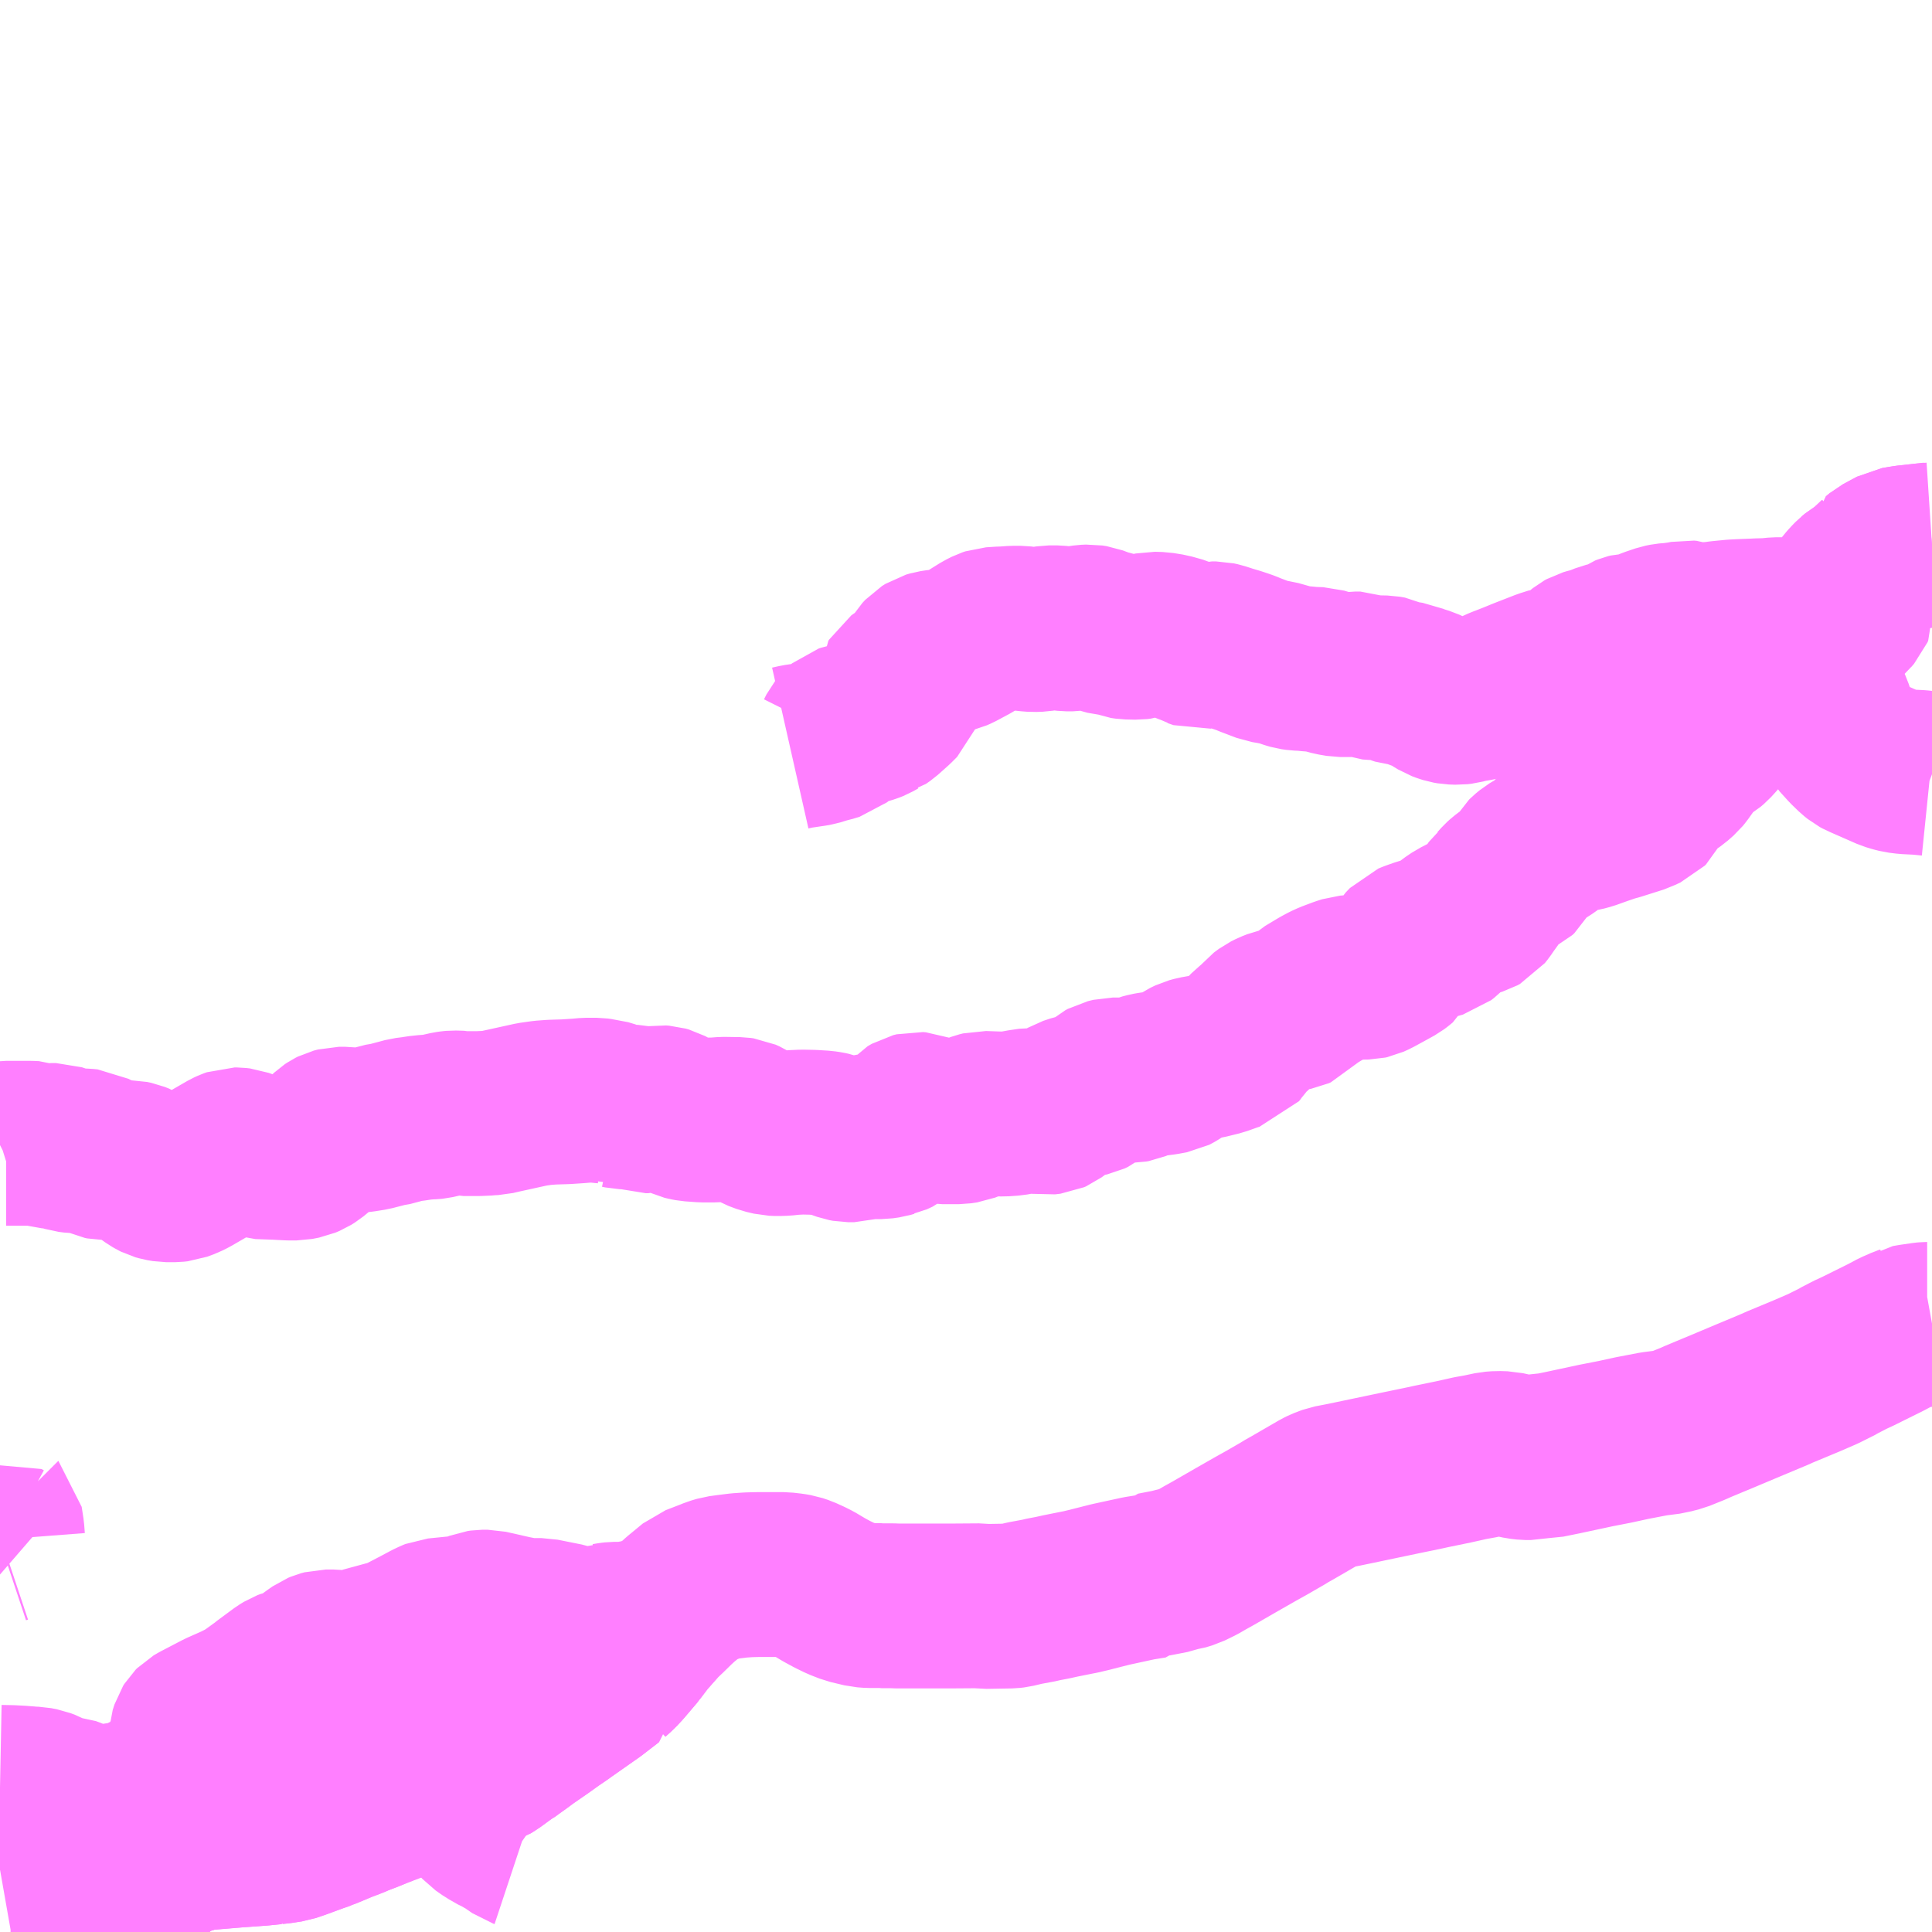 <?xml version="1.0" encoding="UTF-8"?>
<svg  xmlns="http://www.w3.org/2000/svg" xmlns:xlink="http://www.w3.org/1999/xlink" xmlns:go="http://purl.org/svgmap/profile" property="N07_001,N07_002,N07_003,N07_004,N07_005,N07_006,N07_007" viewBox="14115.234 -4042.969 8.789 8.789" go:dataArea="14115.234375 -4042.96875 8.7890625 8.7890625" >
<globalCoordinateSystem srsName="http://purl.org/crs/84" transform="matrix(100.0,0.0,0.0,-100.0,0.0,0.0)" />
<defs>
 <g id="p0" >
  <circle cx="0.0" cy="0.0" r="3" stroke="green" stroke-width="0.75" vector-effect="non-scaling-stroke" />
 </g>
</defs>
<g fill="none" fill-rule="evenodd" stroke="#FF00FF" stroke-width="0.75" opacity="0.5" vector-effect="non-scaling-stroke" stroke-linejoin="bevel" >
<path content="1,南部バス（株）,南部町・三戸町・田子町エリア,999.9,999.9,999.9," xlink:title="1" d="M14115.406,-4034.18L14115.408,-4034.18L14115.443,-4034.196L14115.443,-4034.196L14115.451,-4034.193L14115.456,-4034.191L14115.467,-4034.18"/>
<path content="1,南部バス（株）,南部町・三戸町・田子町エリア,999.9,999.9,999.9," xlink:title="1" d="M14115.617,-4034.18L14115.754,-4034.245L14115.754,-4034.245L14115.721,-4034.286L14115.691,-4034.324L14115.691,-4034.324L14115.7,-4034.327L14115.773,-4034.368L14115.774,-4034.369L14115.775,-4034.369L14115.782,-4034.373L14115.811,-4034.387L14115.837,-4034.401L14115.84,-4034.403L14115.856,-4034.412L14115.907,-4034.443L14115.972,-4034.488L14115.996,-4034.505L14115.999,-4034.507L14116.011,-4034.515L14116.015,-4034.518L14116.018,-4034.519L14116.021,-4034.521L14116.031,-4034.525L14116.034,-4034.527L14116.049,-4034.533L14116.067,-4034.539L14116.109,-4034.552L14116.116,-4034.554L14116.121,-4034.556L14116.121,-4034.556L14116.147,-4034.556L14116.16,-4034.562L14116.175,-4034.564L14116.188,-4034.565L14116.229,-4034.569L14116.308,-4034.575L14116.419,-4034.583L14116.478,-4034.589L14116.481,-4034.589L14116.481,-4034.589L14116.484,-4034.59L14116.505,-4034.592L14116.551,-4034.599L14116.592,-4034.613L14116.63,-4034.627L14116.668,-4034.641L14116.7,-4034.652L14116.7,-4034.652L14116.702,-4034.653L14116.736,-4034.667L14116.772,-4034.682L14116.804,-4034.695L14116.816,-4034.699L14116.851,-4034.713L14116.857,-4034.716L14116.888,-4034.728L14116.902,-4034.733L14116.953,-4034.754L14116.982,-4034.765L14116.982,-4034.765L14116.983,-4034.766L14116.983,-4034.766L14116.995,-4034.77L14117.062,-4034.797L14117.105,-4034.814L14117.132,-4034.824L14117.143,-4034.83L14117.166,-4034.838L14117.204,-4034.852L14117.211,-4034.855L14117.227,-4034.861L14117.285,-4034.884L14117.285,-4034.884L14117.298,-4034.889L14117.394,-4034.926L14117.397,-4034.928L14117.434,-4034.942L14117.45,-4034.947L14117.466,-4034.957L14117.471,-4034.96L14117.512,-4034.99L14117.53,-4035.003L14117.535,-4035.005L14117.567,-4035.029L14117.589,-4035.044L14117.626,-4035.071L14117.695,-4035.119L14117.716,-4035.134L14117.741,-4035.152L14117.785,-4035.182L14117.793,-4035.188L14117.927,-4035.282L14117.995,-4035.335L14118.007,-4035.343L14118.007,-4035.344L14118.008,-4035.345L14118.02,-4035.356L14118.038,-4035.372L14118.05,-4035.385L14118.062,-4035.398L14118.096,-4035.438L14118.119,-4035.465L14118.121,-4035.468L14118.16,-4035.52L14118.172,-4035.535L14118.172,-4035.535L14118.176,-4035.538L14118.229,-4035.598L14118.233,-4035.603L14118.236,-4035.606L14118.258,-4035.625L14118.305,-4035.671L14118.329,-4035.693L14118.397,-4035.749L14118.467,-4035.776L14118.484,-4035.783L14118.511,-4035.791L14118.548,-4035.796L14118.596,-4035.802L14118.64,-4035.805L14118.679,-4035.806L14118.8,-4035.806L14118.835,-4035.802L14118.858,-4035.798L14118.882,-4035.79L14118.915,-4035.775L14118.937,-4035.764L14118.984,-4035.736L14119.021,-4035.716L14119.058,-4035.698L14119.099,-4035.682L14119.162,-4035.667L14119.189,-4035.665L14119.24,-4035.665L14119.246,-4035.664L14119.295,-4035.664L14119.319,-4035.663L14119.492,-4035.663L14119.551,-4035.663L14119.69,-4035.664L14119.715,-4035.661L14119.832,-4035.663L14119.849,-4035.665L14119.895,-4035.676L14119.965,-4035.689L14119.976,-4035.692L14119.981,-4035.693L14120.023,-4035.701L14120.059,-4035.709L14120.139,-4035.725L14120.15,-4035.727L14120.179,-4035.734L14120.188,-4035.736L14120.207,-4035.741L14120.286,-4035.761L14120.415,-4035.789L14120.477,-4035.799L14120.483,-4035.806L14120.565,-4035.822L14120.589,-4035.831L14120.611,-4035.834L14120.641,-4035.843L14120.686,-4035.865L14120.717,-4035.883L14120.737,-4035.894L14120.753,-4035.903L14120.859,-4035.964L14120.943,-4036.012L14120.995,-4036.041L14121.073,-4036.086L14121.082,-4036.092L14121.114,-4036.11L14121.24,-4036.183L14121.256,-4036.191L14121.277,-4036.199L14121.288,-4036.203L14121.345,-4036.214L14121.393,-4036.224L14121.603,-4036.268L14121.714,-4036.291L14121.746,-4036.298L14121.79,-4036.307L14121.848,-4036.319L14121.884,-4036.327L14121.924,-4036.336L14121.947,-4036.34L14121.969,-4036.344L14122.021,-4036.355L14122.048,-4036.357L14122.081,-4036.356L14122.099,-4036.352L14122.15,-4036.341L14122.176,-4036.338L14122.197,-4036.338L14122.234,-4036.346L14122.271,-4036.346L14122.34,-4036.36L14122.382,-4036.369L14122.494,-4036.393L14122.581,-4036.41L14122.659,-4036.427L14122.758,-4036.446L14122.828,-4036.455L14122.842,-4036.459L14122.87,-4036.466L14122.937,-4036.493L14122.957,-4036.502L14123.036,-4036.535L14123.046,-4036.539L14123.184,-4036.597L14123.313,-4036.651L14123.328,-4036.658L14123.453,-4036.71L14123.527,-4036.742L14123.595,-4036.776L14123.601,-4036.78L14123.636,-4036.798L14123.647,-4036.804L14123.686,-4036.822L14123.815,-4036.886L14123.856,-4036.908L14123.87,-4036.914L14123.897,-4036.926L14123.906,-4036.929L14123.909,-4036.931L14123.932,-4036.935L14123.987,-4036.943L14123.998,-4036.944L14124.001,-4036.944L14124.023,-4036.948"/>
<path content="1,南部バス（株）,南部町・三戸町・田子町エリア,999.9,999.9,999.9," xlink:title="1" d="M14115.234,-4037.76L14115.238,-4037.762L14115.254,-4037.767L14115.262,-4037.768L14115.371,-4037.768L14115.396,-4037.767L14115.426,-4037.756L14115.454,-4037.756L14115.467,-4037.758L14115.488,-4037.758L14115.503,-4037.753L14115.535,-4037.741L14115.548,-4037.737L14115.572,-4037.734L14115.621,-4037.733L14115.641,-4037.731L14115.654,-4037.724L14115.677,-4037.713L14115.694,-4037.705L14115.704,-4037.703L14115.719,-4037.703L14115.741,-4037.702L14115.746,-4037.703L14115.751,-4037.68L14115.756,-4037.67L14115.763,-4037.674L14115.783,-4037.678L14115.806,-4037.68L14115.826,-4037.68L14115.845,-4037.676L14115.865,-4037.668L14115.889,-4037.652L14115.931,-4037.622L14115.945,-4037.614L14115.953,-4037.61L14115.967,-4037.606L14115.991,-4037.602L14116.029,-4037.602L14116.047,-4037.604L14116.077,-4037.615L14116.101,-4037.627L14116.151,-4037.656L14116.274,-4037.727L14116.287,-4037.733L14116.301,-4037.738L14116.311,-4037.738L14116.328,-4037.736L14116.391,-4037.713L14116.409,-4037.707L14116.493,-4037.704L14116.51,-4037.703L14116.549,-4037.701L14116.583,-4037.701L14116.614,-4037.707L14116.633,-4037.715L14116.649,-4037.725L14116.672,-4037.744L14116.691,-4037.763L14116.702,-4037.776L14116.721,-4037.8L14116.738,-4037.816L14116.747,-4037.822L14116.757,-4037.827L14116.776,-4037.832L14116.804,-4037.832L14116.844,-4037.827L14116.85,-4037.826L14116.881,-4037.829L14116.925,-4037.836L14116.991,-4037.853L14117.003,-4037.854L14117.067,-4037.871L14117.082,-4037.875L14117.122,-4037.88L14117.138,-4037.883L14117.176,-4037.887L14117.201,-4037.888L14117.211,-4037.889L14117.273,-4037.903L14117.287,-4037.905L14117.298,-4037.906L14117.334,-4037.905L14117.343,-4037.903L14117.41,-4037.903L14117.455,-4037.905L14117.462,-4037.906L14117.483,-4037.907L14117.513,-4037.914L14117.554,-4037.923L14117.595,-4037.932L14117.654,-4037.945L14117.689,-4037.95L14117.704,-4037.952L14117.744,-4037.955L14117.775,-4037.956L14117.808,-4037.957L14117.853,-4037.96L14117.868,-4037.961L14117.901,-4037.964L14117.948,-4037.964L14117.97,-4037.961L14117.983,-4037.96L14118.016,-4037.95L14118.043,-4037.935L14118.051,-4037.937L14118.065,-4037.934L14118.122,-4037.932L14118.136,-4037.929L14118.159,-4037.92L14118.171,-4037.916L14118.184,-4037.916L14118.224,-4037.928L14118.237,-4037.93L14118.251,-4037.929L14118.265,-4037.925L14118.308,-4037.902L14118.32,-4037.896L14118.343,-4037.885L14118.36,-4037.881L14118.376,-4037.878L14118.43,-4037.874L14118.484,-4037.874L14118.523,-4037.877L14118.533,-4037.877L14118.596,-4037.876L14118.61,-4037.874L14118.628,-4037.866L14118.664,-4037.843L14118.68,-4037.834L14118.715,-4037.821L14118.749,-4037.813L14118.772,-4037.812L14118.803,-4037.813L14118.84,-4037.817L14118.883,-4037.819L14118.931,-4037.818L14118.947,-4037.817L14118.98,-4037.815L14119,-4037.812L14119.014,-4037.809L14119.076,-4037.787L14119.092,-4037.784L14119.12,-4037.784L14119.167,-4037.798L14119.179,-4037.799L14119.197,-4037.8L14119.214,-4037.798L14119.243,-4037.798L14119.271,-4037.802L14119.288,-4037.807L14119.293,-4037.808L14119.319,-4037.82L14119.335,-4037.833L14119.35,-4037.848L14119.357,-4037.857L14119.36,-4037.865L14119.363,-4037.878L14119.369,-4037.885L14119.388,-4037.896L14119.404,-4037.9L14119.417,-4037.899L14119.46,-4037.882L14119.48,-4037.873L14119.501,-4037.869L14119.521,-4037.866L14119.561,-4037.866L14119.597,-4037.866L14119.624,-4037.87L14119.652,-4037.881L14119.679,-4037.896L14119.69,-4037.9L14119.706,-4037.904L14119.761,-4037.902L14119.798,-4037.901L14119.84,-4037.904L14119.884,-4037.912L14119.925,-4037.918L14119.949,-4037.917L14119.965,-4037.912L14119.989,-4037.908L14120.014,-4037.911L14120.023,-4037.915L14120.061,-4037.943L14120.079,-4037.958L14120.098,-4037.969L14120.131,-4037.98L14120.15,-4037.984L14120.191,-4037.993L14120.206,-4038L14120.253,-4038.038L14120.26,-4038.044L14120.271,-4038.05L14120.296,-4038.056L14120.326,-4038.056L14120.344,-4038.054L14120.382,-4038.054L14120.393,-4038.056L14120.434,-4038.073L14120.457,-4038.079L14120.474,-4038.082L14120.528,-4038.089L14120.566,-4038.096L14120.57,-4038.098L14120.577,-4038.102L14120.591,-4038.111L14120.604,-4038.12L14120.629,-4038.137L14120.652,-4038.148L14120.674,-4038.154L14120.725,-4038.163L14120.782,-4038.177L14120.841,-4038.198L14120.858,-4038.203L14120.864,-4038.21L14120.867,-4038.215L14120.88,-4038.231L14120.896,-4038.252L14120.923,-4038.28L14120.95,-4038.301L14120.963,-4038.316L14120.965,-4038.317L14120.979,-4038.334L14121.002,-4038.351L14121.022,-4038.361L14121.045,-4038.37L14121.054,-4038.372L14121.075,-4038.376L14121.101,-4038.379L14121.127,-4038.384L14121.136,-4038.388L14121.162,-4038.417L14121.182,-4038.435L14121.242,-4038.471L14121.268,-4038.485L14121.29,-4038.495L14121.338,-4038.513L14121.363,-4038.521L14121.386,-4038.523L14121.455,-4038.524L14121.464,-4038.526L14121.486,-4038.536L14121.541,-4038.566L14121.579,-4038.587L14121.591,-4038.596L14121.603,-4038.606L14121.616,-4038.632L14121.628,-4038.651L14121.647,-4038.671L14121.664,-4038.678L14121.701,-4038.691L14121.73,-4038.699L14121.758,-4038.706L14121.786,-4038.714L14121.8,-4038.725L14121.822,-4038.747L14121.838,-4038.76L14121.866,-4038.779L14121.876,-4038.784L14121.905,-4038.799L14121.926,-4038.807L14121.945,-4038.812L14121.958,-4038.816L14121.969,-4038.822L14121.981,-4038.837L14121.998,-4038.862L14122.006,-4038.872L14122.017,-4038.889L14122.042,-4038.925L14122.053,-4038.934L14122.07,-4038.953L14122.081,-4038.963L14122.102,-4038.979L14122.127,-4038.99L14122.137,-4038.995L14122.146,-4039.003L14122.159,-4039.028L14122.176,-4039.056L14122.182,-4039.066L14122.186,-4039.07L14122.203,-4039.084L14122.213,-4039.09L14122.261,-4039.118L14122.284,-4039.134L14122.294,-4039.145L14122.304,-4039.165L14122.311,-4039.175L14122.325,-4039.185L14122.336,-4039.187L14122.36,-4039.191L14122.41,-4039.194L14122.434,-4039.198L14122.46,-4039.205L14122.516,-4039.225L14122.554,-4039.238L14122.57,-4039.242L14122.574,-4039.244L14122.589,-4039.248L14122.69,-4039.28L14122.704,-4039.287L14122.724,-4039.296L14122.73,-4039.302L14122.734,-4039.31L14122.738,-4039.351L14122.776,-4039.378L14122.783,-4039.382L14122.808,-4039.401L14122.827,-4039.413L14122.847,-4039.427L14122.872,-4039.449L14122.881,-4039.46L14122.926,-4039.523L14122.948,-4039.546L14122.973,-4039.568L14123,-4039.584L14123.014,-4039.596L14123.025,-4039.608L14123.035,-4039.619L14123.041,-4039.626L14123.103,-4039.734L14123.121,-4039.76L14123.156,-4039.816L14123.17,-4039.833L14123.182,-4039.841L14123.196,-4039.85L14123.21,-4039.855L14123.237,-4039.861L14123.276,-4039.865L14123.338,-4039.867L14123.405,-4039.865L14123.418,-4039.864L14123.447,-4039.857L14123.466,-4039.85L14123.482,-4039.843L14123.497,-4039.831L14123.506,-4039.824L14123.514,-4039.816L14123.518,-4039.804L14123.537,-4039.785L14123.55,-4039.764L14123.561,-4039.74L14123.564,-4039.731L14123.574,-4039.702L14123.581,-4039.676L14123.596,-4039.641L14123.608,-4039.62L14123.647,-4039.577L14123.677,-4039.548L14123.692,-4039.536L14123.703,-4039.53L14123.708,-4039.528L14123.831,-4039.474L14123.854,-4039.467L14123.874,-4039.462L14123.906,-4039.458L14123.966,-4039.455L14124.015,-4039.45L14124.023,-4039.447"/>
<path content="1,南部バス（株）,南部町・三戸町・田子町エリア,999.9,999.9,999.9," xlink:title="1" d="M14118.829,-4039.566L14118.86,-4039.573L14118.914,-4039.581L14118.928,-4039.583L14118.946,-4039.586L14118.985,-4039.598L14119.012,-4039.605L14119.035,-4039.612L14119.045,-4039.62L14119.056,-4039.642L14119.065,-4039.653L14119.077,-4039.663L14119.086,-4039.666L14119.116,-4039.672L14119.139,-4039.676L14119.159,-4039.681L14119.189,-4039.69L14119.204,-4039.696L14119.227,-4039.709L14119.231,-4039.71L14119.251,-4039.724L14119.298,-4039.766L14119.323,-4039.791L14119.328,-4039.804L14119.329,-4039.822L14119.328,-4039.827L14119.324,-4039.844L14119.324,-4039.861L14119.327,-4039.866L14119.338,-4039.874L14119.349,-4039.88L14119.366,-4039.886L14119.37,-4039.887L14119.406,-4039.903L14119.413,-4039.908L14119.418,-4039.92L14119.424,-4039.958L14119.432,-4039.971L14119.445,-4039.985L14119.461,-4039.995L14119.478,-4040L14119.504,-4040.004L14119.531,-4040.006L14119.552,-4040.008L14119.561,-4040.01L14119.573,-4040.013L14119.589,-4040.02L14119.647,-4040.051L14119.708,-4040.089L14119.714,-4040.092L14119.732,-4040.101L14119.744,-4040.105L14119.79,-4040.108L14119.8,-4040.108L14119.842,-4040.111L14119.878,-4040.111L14119.91,-4040.107L14119.936,-4040.105L14119.964,-4040.106L14120.007,-4040.113L14120.042,-4040.113L14120.086,-4040.108L14120.114,-4040.108L14120.169,-4040.116L14120.191,-4040.117L14120.21,-4040.114L14120.234,-4040.105L14120.252,-4040.096L14120.281,-4040.088L14120.295,-4040.087L14120.316,-4040.084L14120.341,-4040.074L14120.362,-4040.071L14120.407,-4040.07L14120.423,-4040.072L14120.429,-4040.074L14120.477,-4040.084L14120.512,-4040.083L14120.555,-4040.076L14120.605,-4040.062L14120.627,-4040.052L14120.645,-4040.046L14120.664,-4040.035L14120.671,-4040.033L14120.685,-4040.028L14120.691,-4040.026L14120.706,-4040.028L14120.724,-4040.034L14120.747,-4040.04L14120.766,-4040.04L14120.784,-4040.036L14120.821,-4040.024L14120.858,-4040.013L14120.882,-4040.005L14120.902,-4039.998L14120.921,-4039.99L14120.992,-4039.963L14121.022,-4039.958L14121.066,-4039.949L14121.077,-4039.945L14121.091,-4039.94L14121.103,-4039.936L14121.117,-4039.932L14121.138,-4039.929L14121.162,-4039.928L14121.174,-4039.927L14121.192,-4039.925L14121.211,-4039.924L14121.241,-4039.923L14121.271,-4039.914L14121.271,-4039.913L14121.297,-4039.906L14121.332,-4039.9L14121.377,-4039.9L14121.4,-4039.903L14121.422,-4039.903L14121.46,-4039.888L14121.487,-4039.886L14121.538,-4039.885L14121.561,-4039.881L14121.593,-4039.865L14121.608,-4039.86L14121.636,-4039.858L14121.649,-4039.856L14121.674,-4039.845L14121.716,-4039.832L14121.74,-4039.821L14121.766,-4039.803L14121.789,-4039.789L14121.805,-4039.783L14121.821,-4039.778L14121.838,-4039.775L14121.867,-4039.774L14121.884,-4039.776L14121.899,-4039.78L14121.925,-4039.786L14121.945,-4039.789L14121.974,-4039.795L14121.985,-4039.799L14122.067,-4039.836L14122.078,-4039.84L14122.119,-4039.856L14122.168,-4039.876L14122.263,-4039.913L14122.301,-4039.925L14122.341,-4039.926L14122.36,-4039.942L14122.371,-4039.943L14122.379,-4039.945L14122.388,-4039.949L14122.399,-4039.958L14122.407,-4039.966L14122.432,-4039.993L14122.437,-4039.997L14122.442,-4040.001L14122.451,-4040.006L14122.468,-4040.011L14122.493,-4040.017L14122.538,-4040.035L14122.587,-4040.047L14122.602,-4040.053L14122.605,-4040.054L14122.63,-4040.071L14122.64,-4040.075L14122.652,-4040.078L14122.685,-4040.079L14122.695,-4040.082L14122.75,-4040.104L14122.794,-4040.119L14122.814,-4040.123L14122.825,-4040.124L14122.842,-4040.125L14122.856,-4040.127L14122.867,-4040.129L14122.878,-4040.13L14122.894,-4040.133L14122.909,-4040.136L14122.921,-4040.135L14122.932,-4040.131L14122.945,-4040.127L14122.961,-4040.126L14122.977,-4040.127L14123.022,-4040.129L14123.06,-4040.134L14123.121,-4040.14L14123.162,-4040.142L14123.213,-4040.144L14123.232,-4040.145L14123.274,-4040.146L14123.314,-4040.15L14123.365,-4040.15L14123.393,-4040.148L14123.427,-4040.146L14123.449,-4040.148L14123.461,-4040.15L14123.485,-4040.153L14123.523,-4040.153L14123.561,-4040.146L14123.58,-4040.145L14123.595,-4040.146L14123.606,-4040.15L14123.615,-4040.154L14123.624,-4040.159L14123.638,-4040.171L14123.645,-4040.18L14123.658,-4040.195L14123.661,-4040.202L14123.66,-4040.213L14123.656,-4040.221L14123.647,-4040.231L14123.632,-4040.244L14123.624,-4040.252L14123.62,-4040.258L14123.619,-4040.267L14123.626,-4040.281L14123.641,-4040.301L14123.649,-4040.31L14123.661,-4040.323L14123.668,-4040.33L14123.685,-4040.344L14123.717,-4040.363L14123.779,-4040.421L14123.779,-4040.422L14123.796,-4040.436L14123.859,-4040.47L14123.888,-4040.475L14123.907,-4040.478L14123.988,-4040.487L14124.008,-4040.489L14124.013,-4040.49L14124.023,-4040.491"/>
<path content="3,南部町,南部町多目的バス（二又線）,3.0,3.0,3.0," xlink:title="3" d="M14123.668,-4040.33L14123.685,-4040.344L14123.717,-4040.363L14123.779,-4040.421L14123.779,-4040.422L14123.796,-4040.436L14123.859,-4040.47L14123.888,-4040.475L14123.907,-4040.478L14123.988,-4040.487L14124.008,-4040.489L14124.023,-4040.49"/>
<path content="3,田子町,コミュニティバス　夏坂線,6.0,3.0,3.0," xlink:title="3" d="M14115.406,-4034.18L14115.408,-4034.18L14115.443,-4034.196L14115.443,-4034.196L14115.443,-4034.196L14115.443,-4034.196L14115.486,-4034.218L14115.541,-4034.247L14115.691,-4034.324L14115.691,-4034.324"/>
<path content="3,田子町,コミュニティバス　夏坂線,6.0,3.0,3.0," xlink:title="3" d="M14115.801,-4034.18L14115.796,-4034.188L14115.754,-4034.245L14115.754,-4034.245L14115.721,-4034.286L14115.691,-4034.324"/>
<path content="3,田子町,コミュニティバス　夏坂線,6.0,3.0,3.0," xlink:title="3" d="M14115.691,-4034.324L14115.7,-4034.327L14115.773,-4034.368L14115.774,-4034.369L14115.775,-4034.369L14115.782,-4034.373L14115.811,-4034.387L14115.837,-4034.401L14115.84,-4034.403L14115.856,-4034.412L14115.907,-4034.443L14115.972,-4034.488L14115.996,-4034.505L14115.999,-4034.507L14116.01,-4034.515L14116.015,-4034.518L14116.018,-4034.519L14116.021,-4034.521L14116.031,-4034.525L14116.034,-4034.527L14116.049,-4034.533L14116.067,-4034.539L14116.109,-4034.552L14116.116,-4034.554L14116.121,-4034.556L14116.121,-4034.556L14116.147,-4034.556"/>
<path content="3,田子町,コミュニティバス　新田線,2.5,0.0,0.0," xlink:title="3" d="M14115.801,-4034.18L14115.796,-4034.188L14115.754,-4034.245L14115.754,-4034.245L14115.721,-4034.286L14115.691,-4034.324"/>
<path content="3,田子町,コミュニティバス　新田線,2.5,0.0,0.0," xlink:title="3" d="M14115.406,-4034.18L14115.408,-4034.18L14115.443,-4034.196L14115.443,-4034.196L14115.443,-4034.196L14115.443,-4034.196L14115.486,-4034.218L14115.541,-4034.247L14115.691,-4034.324L14115.691,-4034.324"/>
<path content="3,田子町,コミュニティバス　新田線,2.5,0.0,0.0," xlink:title="3" d="M14115.691,-4034.324L14115.7,-4034.327L14115.773,-4034.368L14115.774,-4034.369L14115.775,-4034.369L14115.782,-4034.373L14115.811,-4034.387L14115.837,-4034.401L14115.84,-4034.403L14115.856,-4034.412L14115.907,-4034.443"/>
<path content="3,田子町,コミュニティバス　清水頭線,3.0,2.0,2.0," xlink:title="3" d="M14115.406,-4034.18L14115.408,-4034.18L14115.443,-4034.196L14115.443,-4034.196L14115.443,-4034.196"/>
<path content="3,田子町,コミュニティバス　清水頭線,3.0,2.0,2.0," xlink:title="3" d="M14115.801,-4034.18L14115.796,-4034.188L14115.754,-4034.245L14115.754,-4034.245L14115.721,-4034.286L14115.691,-4034.324"/>
<path content="3,田子町,コミュニティバス　清水頭線,3.0,2.0,2.0," xlink:title="3" d="M14115.443,-4034.196L14115.443,-4034.196L14115.486,-4034.218L14115.541,-4034.247L14115.691,-4034.324L14115.691,-4034.324"/>
<path content="3,田子町,コミュニティバス　清水頭線,3.0,2.0,2.0," xlink:title="3" d="M14115.443,-4034.196L14115.443,-4034.196L14115.443,-4034.196L14115.443,-4034.196L14115.368,-4034.195L14115.346,-4034.193L14115.301,-4034.183L14115.284,-4034.18L14115.282,-4034.18"/>
<path content="3,田子町,コミュニティバス　清水頭線,3.0,2.0,2.0," xlink:title="3" d="M14115.691,-4034.324L14115.7,-4034.327L14115.773,-4034.368L14115.774,-4034.369L14115.775,-4034.369L14115.782,-4034.373L14115.811,-4034.387L14115.837,-4034.401L14115.84,-4034.403L14115.856,-4034.412L14115.907,-4034.443"/>
<path content="3,田子町,コミュニティバス　長坂線,2.0,0.0,0.0," xlink:title="3" d="M14115.801,-4034.18L14115.796,-4034.188L14115.754,-4034.245L14115.754,-4034.245L14115.721,-4034.286L14115.691,-4034.324L14115.7,-4034.327L14115.773,-4034.368L14115.774,-4034.369L14115.775,-4034.369L14115.782,-4034.373L14115.811,-4034.387L14115.837,-4034.401L14115.84,-4034.403L14115.856,-4034.412L14115.907,-4034.443L14115.972,-4034.488L14115.996,-4034.505L14115.999,-4034.507L14116.01,-4034.515L14116.015,-4034.518L14116.018,-4034.519L14116.021,-4034.521L14116.031,-4034.525L14116.034,-4034.527L14116.049,-4034.533L14116.067,-4034.539L14116.109,-4034.552L14116.116,-4034.554L14116.121,-4034.556L14116.121,-4034.556L14116.147,-4034.556L14116.16,-4034.562L14116.175,-4034.564L14116.188,-4034.565L14116.229,-4034.568L14116.308,-4034.575L14116.419,-4034.583L14116.478,-4034.589L14116.481,-4034.589L14116.481,-4034.589L14116.484,-4034.59L14116.505,-4034.592L14116.551,-4034.599L14116.592,-4034.613L14116.63,-4034.627L14116.668,-4034.641L14116.7,-4034.652L14116.7,-4034.652L14116.702,-4034.653L14116.737,-4034.667L14116.772,-4034.682L14116.804,-4034.695L14116.816,-4034.699L14116.851,-4034.713L14116.857,-4034.716L14116.888,-4034.728L14116.901,-4034.733L14116.953,-4034.754L14116.982,-4034.765L14116.982,-4034.765L14116.983,-4034.766L14116.983,-4034.766L14116.983,-4034.766L14116.995,-4034.77L14117.062,-4034.796L14117.105,-4034.813L14117.132,-4034.824L14117.143,-4034.83L14117.166,-4034.838L14117.204,-4034.852L14117.21,-4034.855L14117.227,-4034.861L14117.285,-4034.884"/>
<path content="3,田子町,コミュニティバス　長坂線,2.0,0.0,0.0," xlink:title="3" d="M14115.467,-4034.18L14115.456,-4034.191L14115.451,-4034.193L14115.443,-4034.196L14115.443,-4034.196L14115.408,-4034.18"/>
<path content="3,田子町,コミュニティバス　長坂線,2.0,0.0,0.0," xlink:title="3" d="M14117.285,-4034.884L14117.285,-4034.884L14117.32,-4034.834L14117.343,-4034.795L14117.364,-4034.761L14117.367,-4034.759L14117.368,-4034.756L14117.419,-4034.689L14117.431,-4034.676L14117.461,-4034.655L14117.503,-4034.631L14117.515,-4034.626L14117.557,-4034.601L14117.596,-4034.574L14117.602,-4034.572"/>
<path content="3,田子町,コミュニティバス　長坂線,2.0,0.0,0.0," xlink:title="3" d="M14117.285,-4034.884L14117.298,-4034.889L14117.394,-4034.925L14117.397,-4034.928L14117.434,-4034.942L14117.45,-4034.947L14117.466,-4034.957L14117.471,-4034.96L14117.512,-4034.99L14117.53,-4035.003L14117.535,-4035.005L14117.567,-4035.028L14117.589,-4035.044L14117.625,-4035.071L14117.695,-4035.119L14117.716,-4035.134L14117.741,-4035.152L14117.785,-4035.182L14117.793,-4035.188L14117.927,-4035.282L14117.995,-4035.334L14118.007,-4035.343L14118.007,-4035.344L14118.008,-4035.345L14118.02,-4035.356L14118.037,-4035.372L14118.05,-4035.385L14118.062,-4035.398L14118.096,-4035.438L14118.119,-4035.465L14118.121,-4035.468L14118.16,-4035.519L14118.172,-4035.535L14118.172,-4035.535L14118.176,-4035.538L14118.229,-4035.598L14118.233,-4035.603L14118.235,-4035.606L14118.205,-4035.603L14118.103,-4035.584L14118.077,-4035.58L14118.029,-4035.58L14118.012,-4035.578L14117.995,-4035.575L14117.99,-4035.575L14117.973,-4035.569L14117.945,-4035.557L14117.919,-4035.55L14117.912,-4035.549L14117.892,-4035.549L14117.851,-4035.563L14117.816,-4035.572L14117.807,-4035.575L14117.697,-4035.597L14117.621,-4035.597L14117.608,-4035.599L14117.566,-4035.61L14117.558,-4035.611L14117.452,-4035.635L14117.429,-4035.635L14117.415,-4035.633L14117.374,-4035.617L14117.345,-4035.609L14117.333,-4035.607L14117.308,-4035.606L14117.218,-4035.597L14117.208,-4035.593L14117.187,-4035.583L14117.142,-4035.559L14117.071,-4035.522L14117.015,-4035.497L14117.01,-4035.496L14116.998,-4035.492L14116.987,-4035.49L14116.945,-4035.485L14116.881,-4035.457L14116.873,-4035.455L14116.85,-4035.448L14116.822,-4035.447L14116.786,-4035.45L14116.751,-4035.454L14116.741,-4035.454L14116.716,-4035.454L14116.701,-4035.45L14116.689,-4035.445L14116.669,-4035.431L14116.6,-4035.381L14116.584,-4035.374L14116.571,-4035.371L14116.552,-4035.367L14116.539,-4035.362L14116.521,-4035.351L14116.471,-4035.314L14116.444,-4035.294L14116.435,-4035.286L14116.43,-4035.283L14116.376,-4035.244L14116.344,-4035.225L14116.308,-4035.207L14116.238,-4035.176L14116.14,-4035.125L14116.123,-4035.115L14116.117,-4035.109L14116.112,-4035.101L14116.104,-4035.076L14116.103,-4035.061L14116.096,-4035.026L14116.094,-4035.017L14116.09,-4035.009L14116.074,-4034.993L14116.062,-4034.983L14116.019,-4034.961L14116.007,-4034.953L14116.008,-4034.938L14116.013,-4034.917L14116.016,-4034.891L14116.015,-4034.872L14116.004,-4034.81L14115.976,-4034.806L14115.919,-4034.805L14115.9,-4034.799L14115.866,-4034.782L14115.839,-4034.769L14115.826,-4034.767L14115.8,-4034.762L14115.77,-4034.758L14115.692,-4034.746L14115.678,-4034.745L14115.657,-4034.745L14115.64,-4034.747L14115.623,-4034.751L14115.612,-4034.757L14115.564,-4034.779L14115.542,-4034.787L14115.516,-4034.789L14115.486,-4034.794L14115.443,-4034.817L14115.422,-4034.825L14115.396,-4034.83L14115.369,-4034.831L14115.363,-4034.832L14115.324,-4034.835L14115.285,-4034.837L14115.234,-4034.838M14115.234,-4035.954L14115.243,-4035.957L14115.254,-4035.951L14115.248,-4035.959L14115.246,-4035.966L14115.243,-4036.005L14115.235,-4036.057L14115.234,-4036.058"/>
<path content="3,田子町,根渡線,2.0,0.0,0.0," xlink:title="3" d="M14115.406,-4034.18L14115.408,-4034.18L14115.443,-4034.196L14115.443,-4034.196L14115.443,-4034.196L14115.443,-4034.196L14115.486,-4034.218L14115.541,-4034.247L14115.691,-4034.324L14115.691,-4034.324"/>
<path content="3,田子町,根渡線,2.0,0.0,0.0," xlink:title="3" d="M14115.801,-4034.18L14115.796,-4034.188L14115.754,-4034.245L14115.754,-4034.245L14115.721,-4034.286L14115.691,-4034.324"/>
<path content="3,田子町,根渡線,2.0,0.0,0.0," xlink:title="3" d="M14115.691,-4034.324L14115.7,-4034.327L14115.773,-4034.368L14115.774,-4034.369L14115.775,-4034.369L14115.782,-4034.373L14115.811,-4034.387L14115.837,-4034.401L14115.84,-4034.403L14115.856,-4034.412L14115.907,-4034.443"/>
</g>
</svg>
